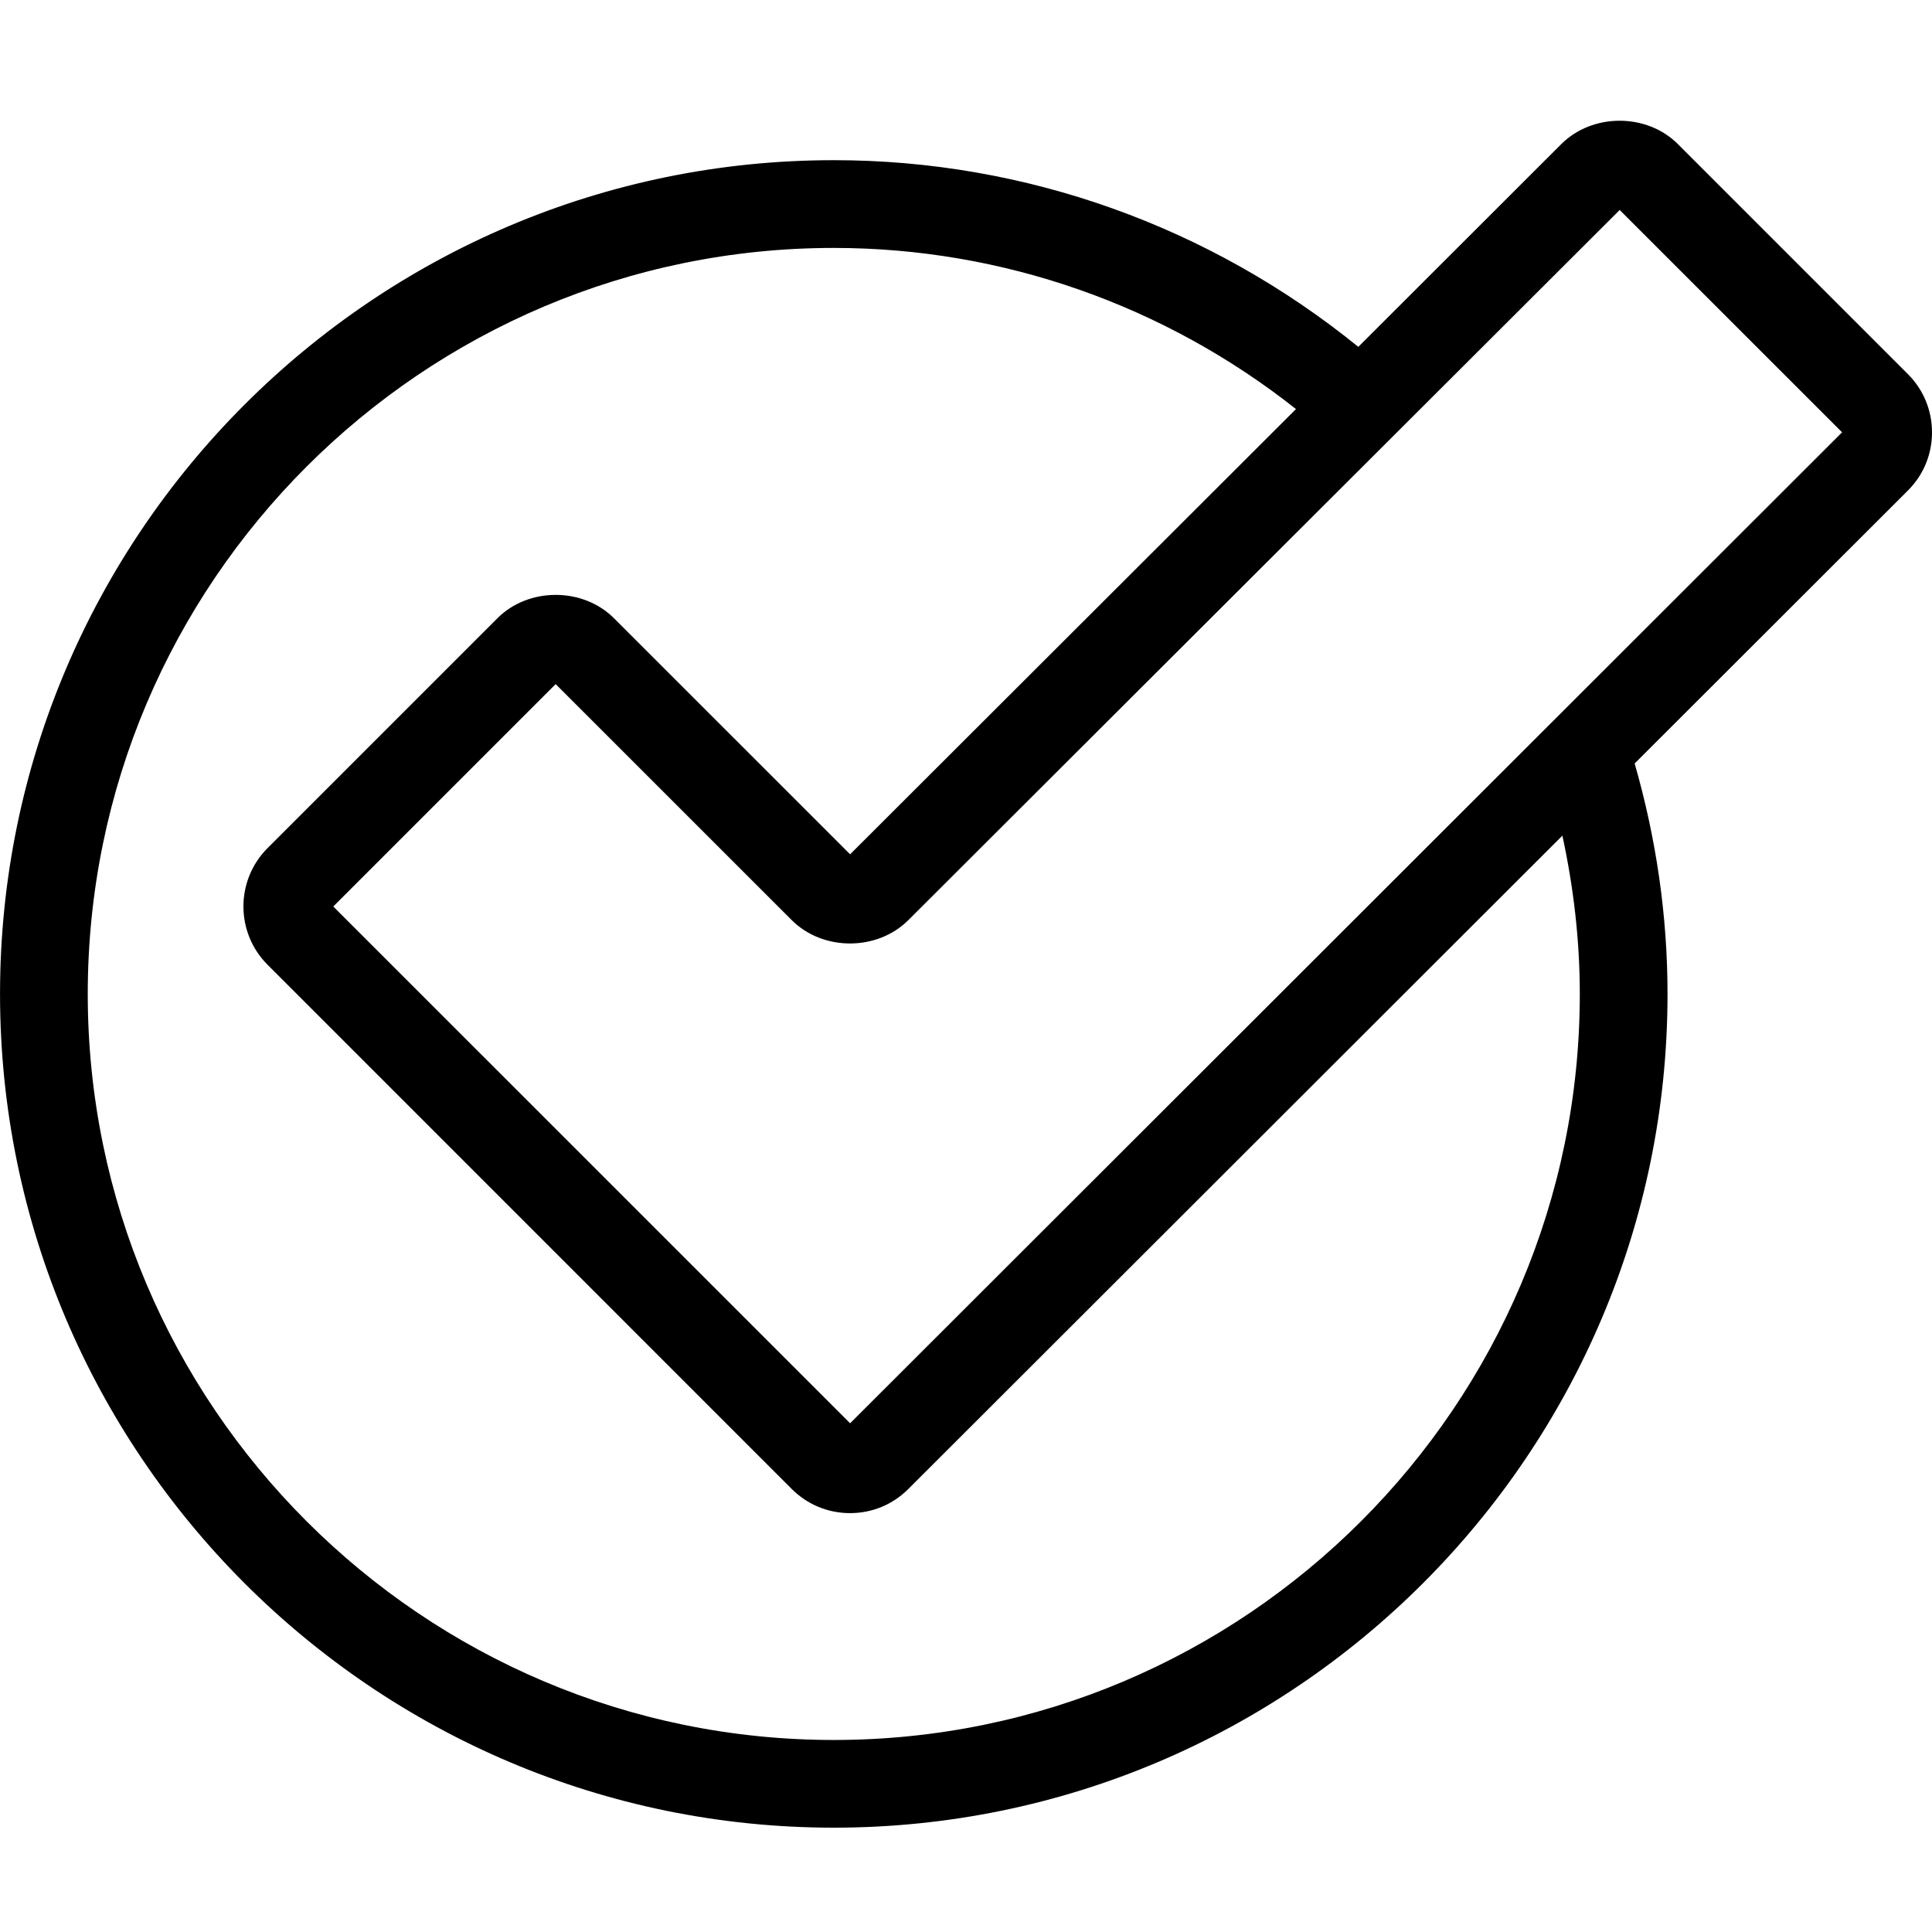 <svg width="64" height="64" viewBox="0 0 64 64" xmlns="http://www.w3.org/2000/svg"><title>06008okayaltL</title><path d="M64 14.323c0-.73-.284-1.418-.801-1.933l-7.615-7.615c-1.03-1.033-2.828-1.033-3.861-.005l-6.727 6.72c-4.91-3.984-11.016-6.184-17.376-6.184-15.229 0-27.619 12.391-27.619 27.619 0 15.229 12.391 27.619 27.619 27.619 15.229 0 27.619-12.391 27.619-27.619 0-2.601-.378-5.16-1.089-7.634l9.05-9.04c.517-.515.799-1.198.801-1.928m-11.668 18.603c0 13.627-11.084 24.713-24.713 24.713-13.624 0-24.713-11.086-24.713-24.713s11.089-24.713 24.713-24.713c5.588 0 10.959 1.897 15.311 5.338l-14.77 14.749-7.823-7.821c-1.03-1.03-2.831-1.03-3.859 0l-7.618 7.618c-1.063 1.066-1.063 2.795 0 3.859l17.367 17.369c.515.515 1.2.799 1.93.799s1.413-.281 1.928-.796l21.67-21.646c.371 1.715.577 3.466.577 5.246m-24.172 14.22l-17.121-17.119 7.367-7.367 7.821 7.819c1.03 1.03 2.826 1.03 3.859.002l23.567-23.527 7.367 7.365-32.86 32.827"/></svg>